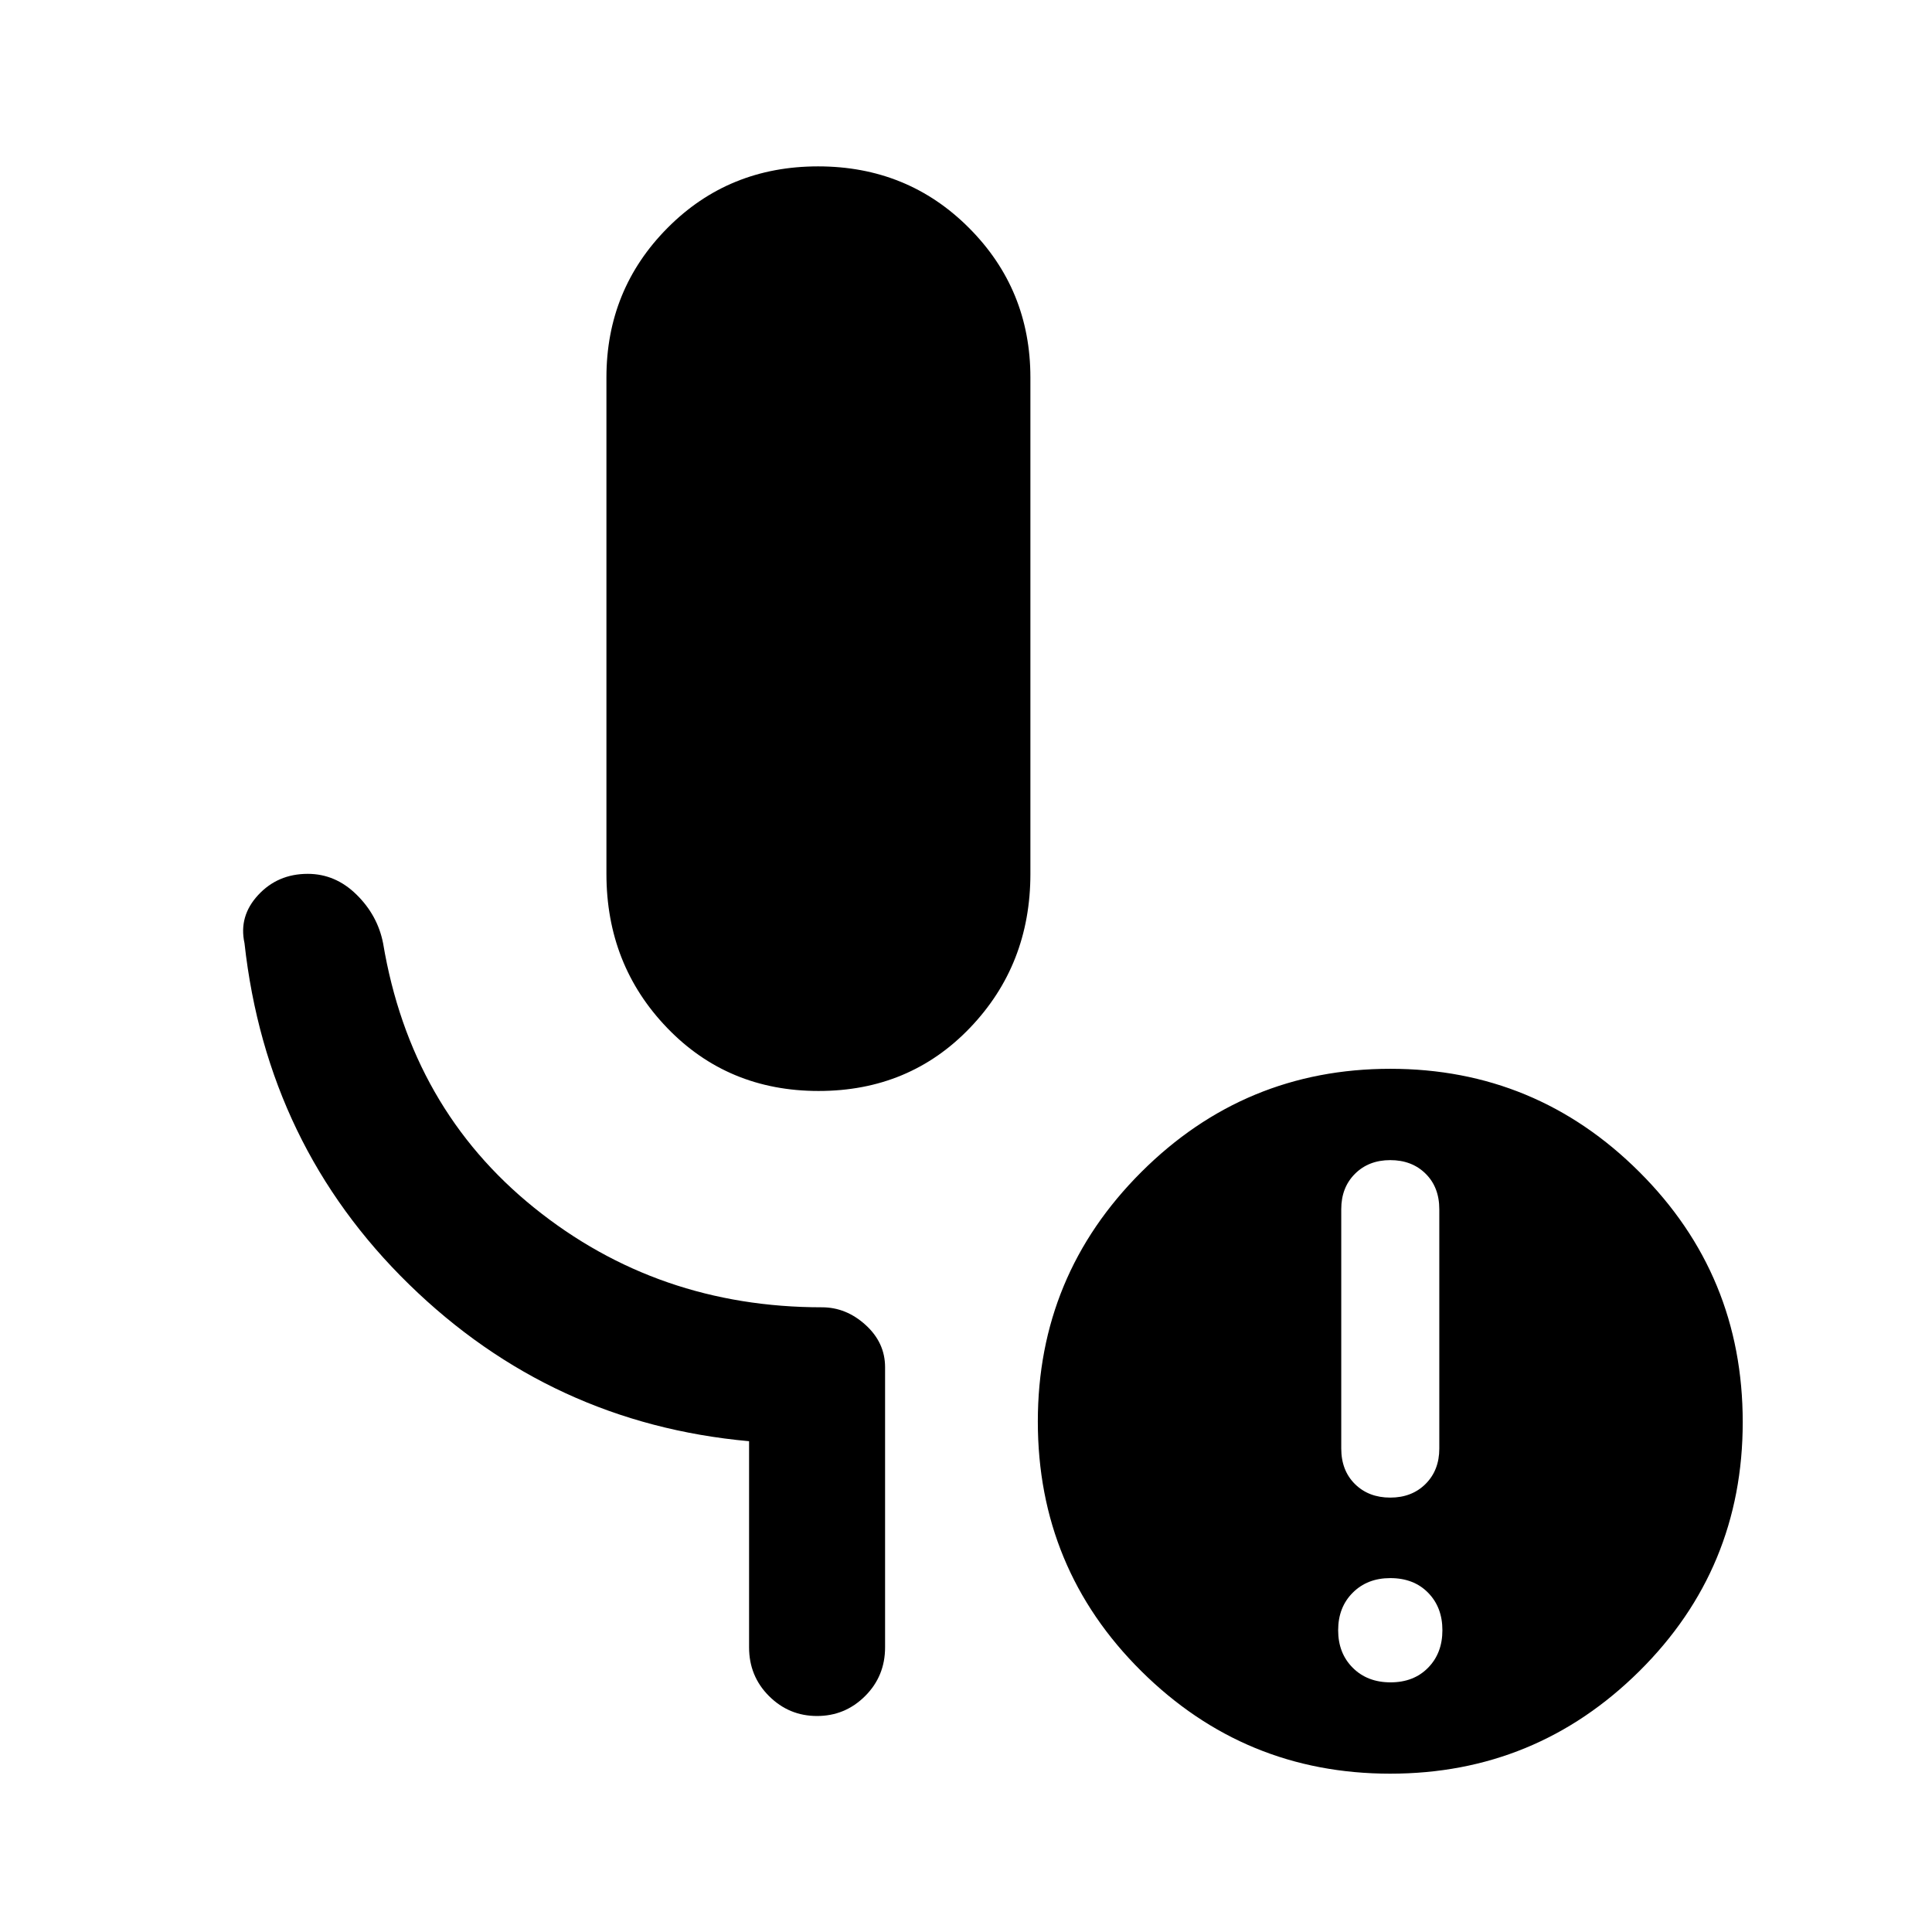 <svg xmlns="http://www.w3.org/2000/svg" height="40" viewBox="0 -960 960 960" width="40"><path d="M406.78-417.9q-45.09 0-75.27-31.34-30.18-31.34-30.18-76.55v-246.62q0-43.76 30.36-74.34 30.35-30.58 74.82-30.58 44.47 0 74.98 30.58Q512-816.17 512-772.41v246.62q0 45.21-30.06 76.55-30.06 31.34-75.16 31.34Zm284.17 293.85q11.54 0 18.65-7.25 7.12-7.24 7.12-18.65 0-11.41-7.12-18.65-7.11-7.25-18.78-7.25-11.41 0-18.65 7.25-7.25 7.24-7.25 18.65 0 11.41 7.25 18.65 7.24 7.25 18.78 7.25Zm-.13-91.8q10.74 0 17.55-6.8 6.81-6.81 6.81-17.56v-118.92q0-10.95-6.81-17.68t-17.55-6.73q-10.74 0-17.55 6.81-6.81 6.81-6.81 17.55v118.93q0 10.94 6.81 17.67 6.81 6.73 17.55 6.73Zm-.02 137.18q-72.34 0-123.72-50.98-51.39-50.99-51.39-124 0-72.63 51.4-123.95 51.41-51.32 123.75-51.32t123.72 51.23q51.39 51.23 51.39 124.31 0 72.9-51.41 123.81-51.4 50.9-123.74 50.9Zm-318.59-62.79v-102.41q-98.21-8.9-168.91-77.89-70.71-68.98-81.81-169.57-2.95-13.42 6.79-23.94 9.74-10.52 24.62-10.52 13.77 0 24.26 10.32 10.5 10.32 13.2 24.19 13.72 81.95 75.07 131.41 61.35 49.46 143.01 49.46 12.03 0 21.69 8.79 9.66 8.79 9.66 20.98v139.18q0 14.34-9.93 24.23-9.93 9.9-23.87 9.9-13.95 0-23.87-9.9-9.91-9.89-9.91-24.23Z"/></svg>
